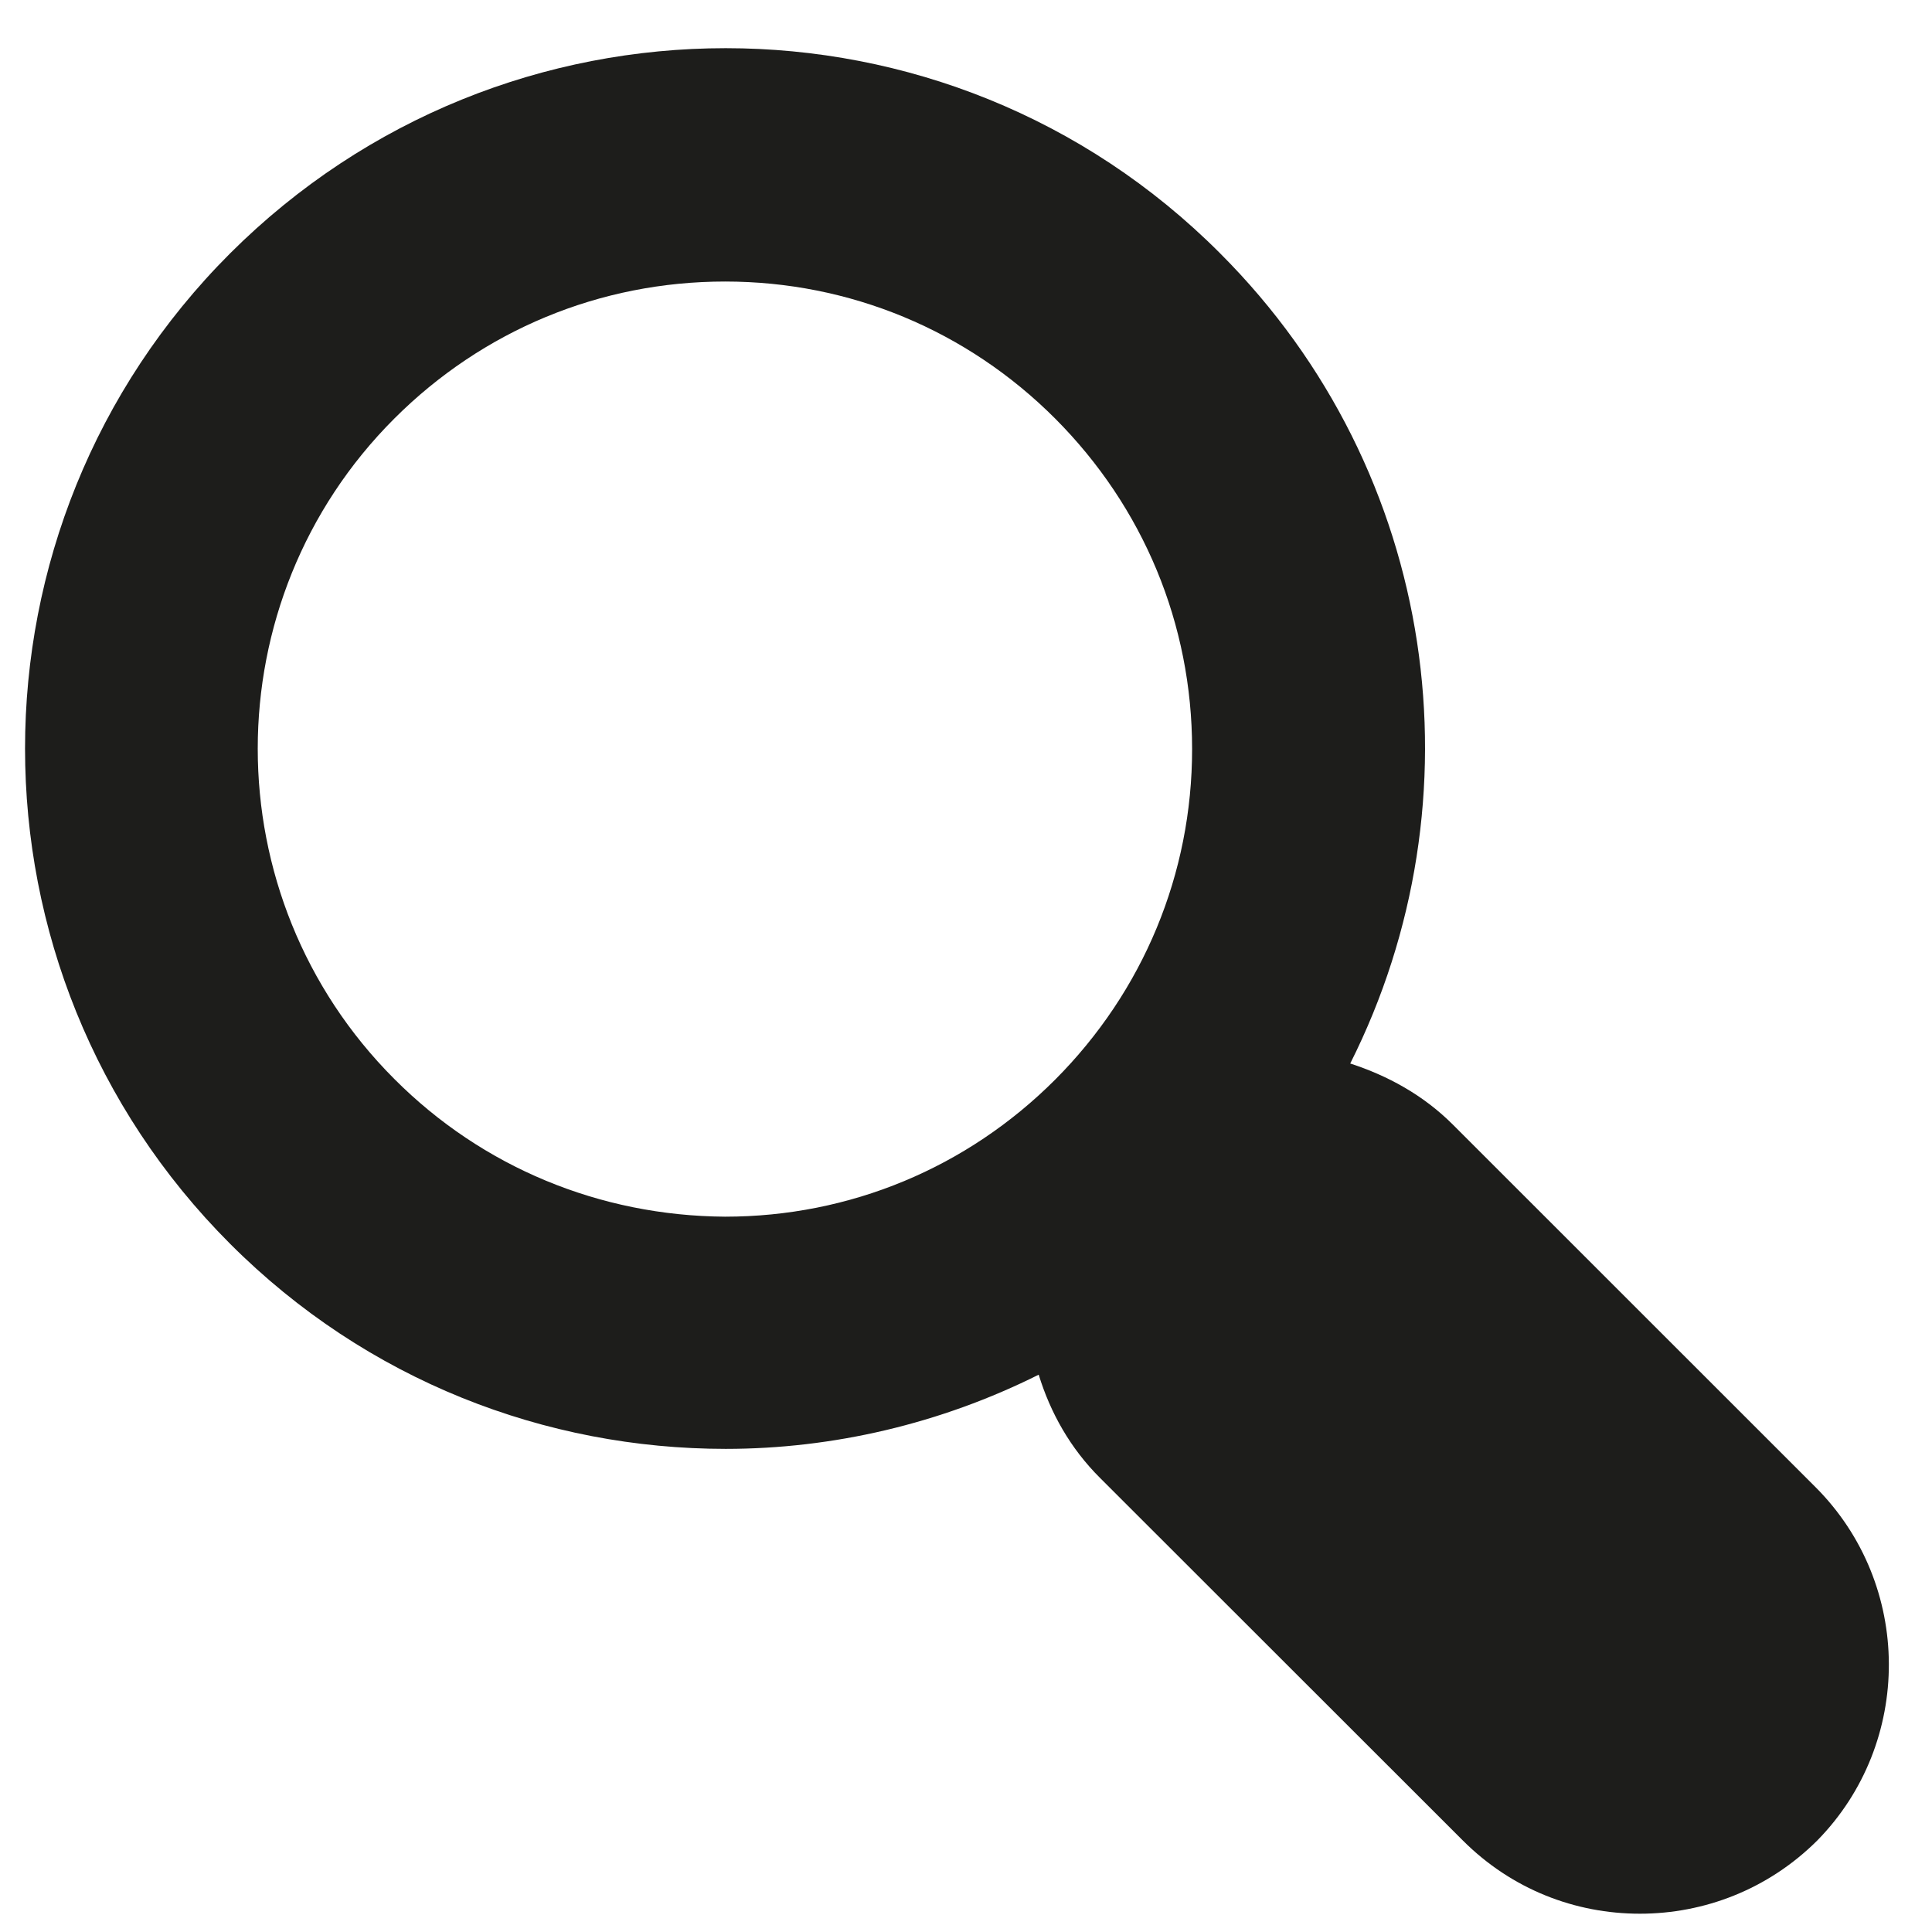 <?xml version="1.0" encoding="UTF-8" standalone="no"?>
<svg width="32px" height="32px" viewBox="0 0 32 32" version="1.1" xmlns="http://www.w3.org/2000/svg" xmlns:xlink="http://www.w3.org/1999/xlink">
    <!-- Generator: Sketch 40.3 (33839) - http://www.bohemiancoding.com/sketch -->
    <title>search</title>
    <desc>Created with Sketch.</desc>
    <defs></defs>
    <g id="Symbols" stroke="none" stroke-width="1" fill="none" fill-rule="evenodd">
        <g id="search" fill="#1D1D1B">
            <path d="M30.067,24.628 L24.065,18.628 C23.573,18.136 22.983,17.816 22.364,17.615 C24.555,13.261 23.843,7.827 20.208,4.195 C17.944,1.924 14.979,0.798 12.02,0.798 C9.041,0.798 6.079,1.935 3.813,4.195 C-0.718,8.724 -0.718,16.072 3.813,20.603 C6.079,22.871 9.042,23.998 12.02,23.998 C13.791,23.998 15.577,23.583 17.204,22.769 C17.397,23.396 17.725,23.988 18.225,24.484 L24.229,30.484 C25.041,31.296 26.093,31.697 27.162,31.697 C28.224,31.697 29.285,31.296 30.1,30.484 C31.686,28.869 31.686,26.244 30.067,24.628 L30.067,24.628 Z M6.531,17.871 C3.515,14.853 3.515,9.947 6.531,6.933 C7.993,5.472 9.935,4.663 12.01,4.663 C14.072,4.663 16.016,5.47 17.477,6.933 C18.938,8.398 19.745,10.335 19.745,12.408 C19.745,14.47 18.938,16.418 17.475,17.884 C16.016,19.343 14.075,20.152 12.008,20.152 C9.938,20.138 7.99,19.335 6.531,17.871 L6.531,17.871 Z"></path>
        </g>
    </g>
</svg>